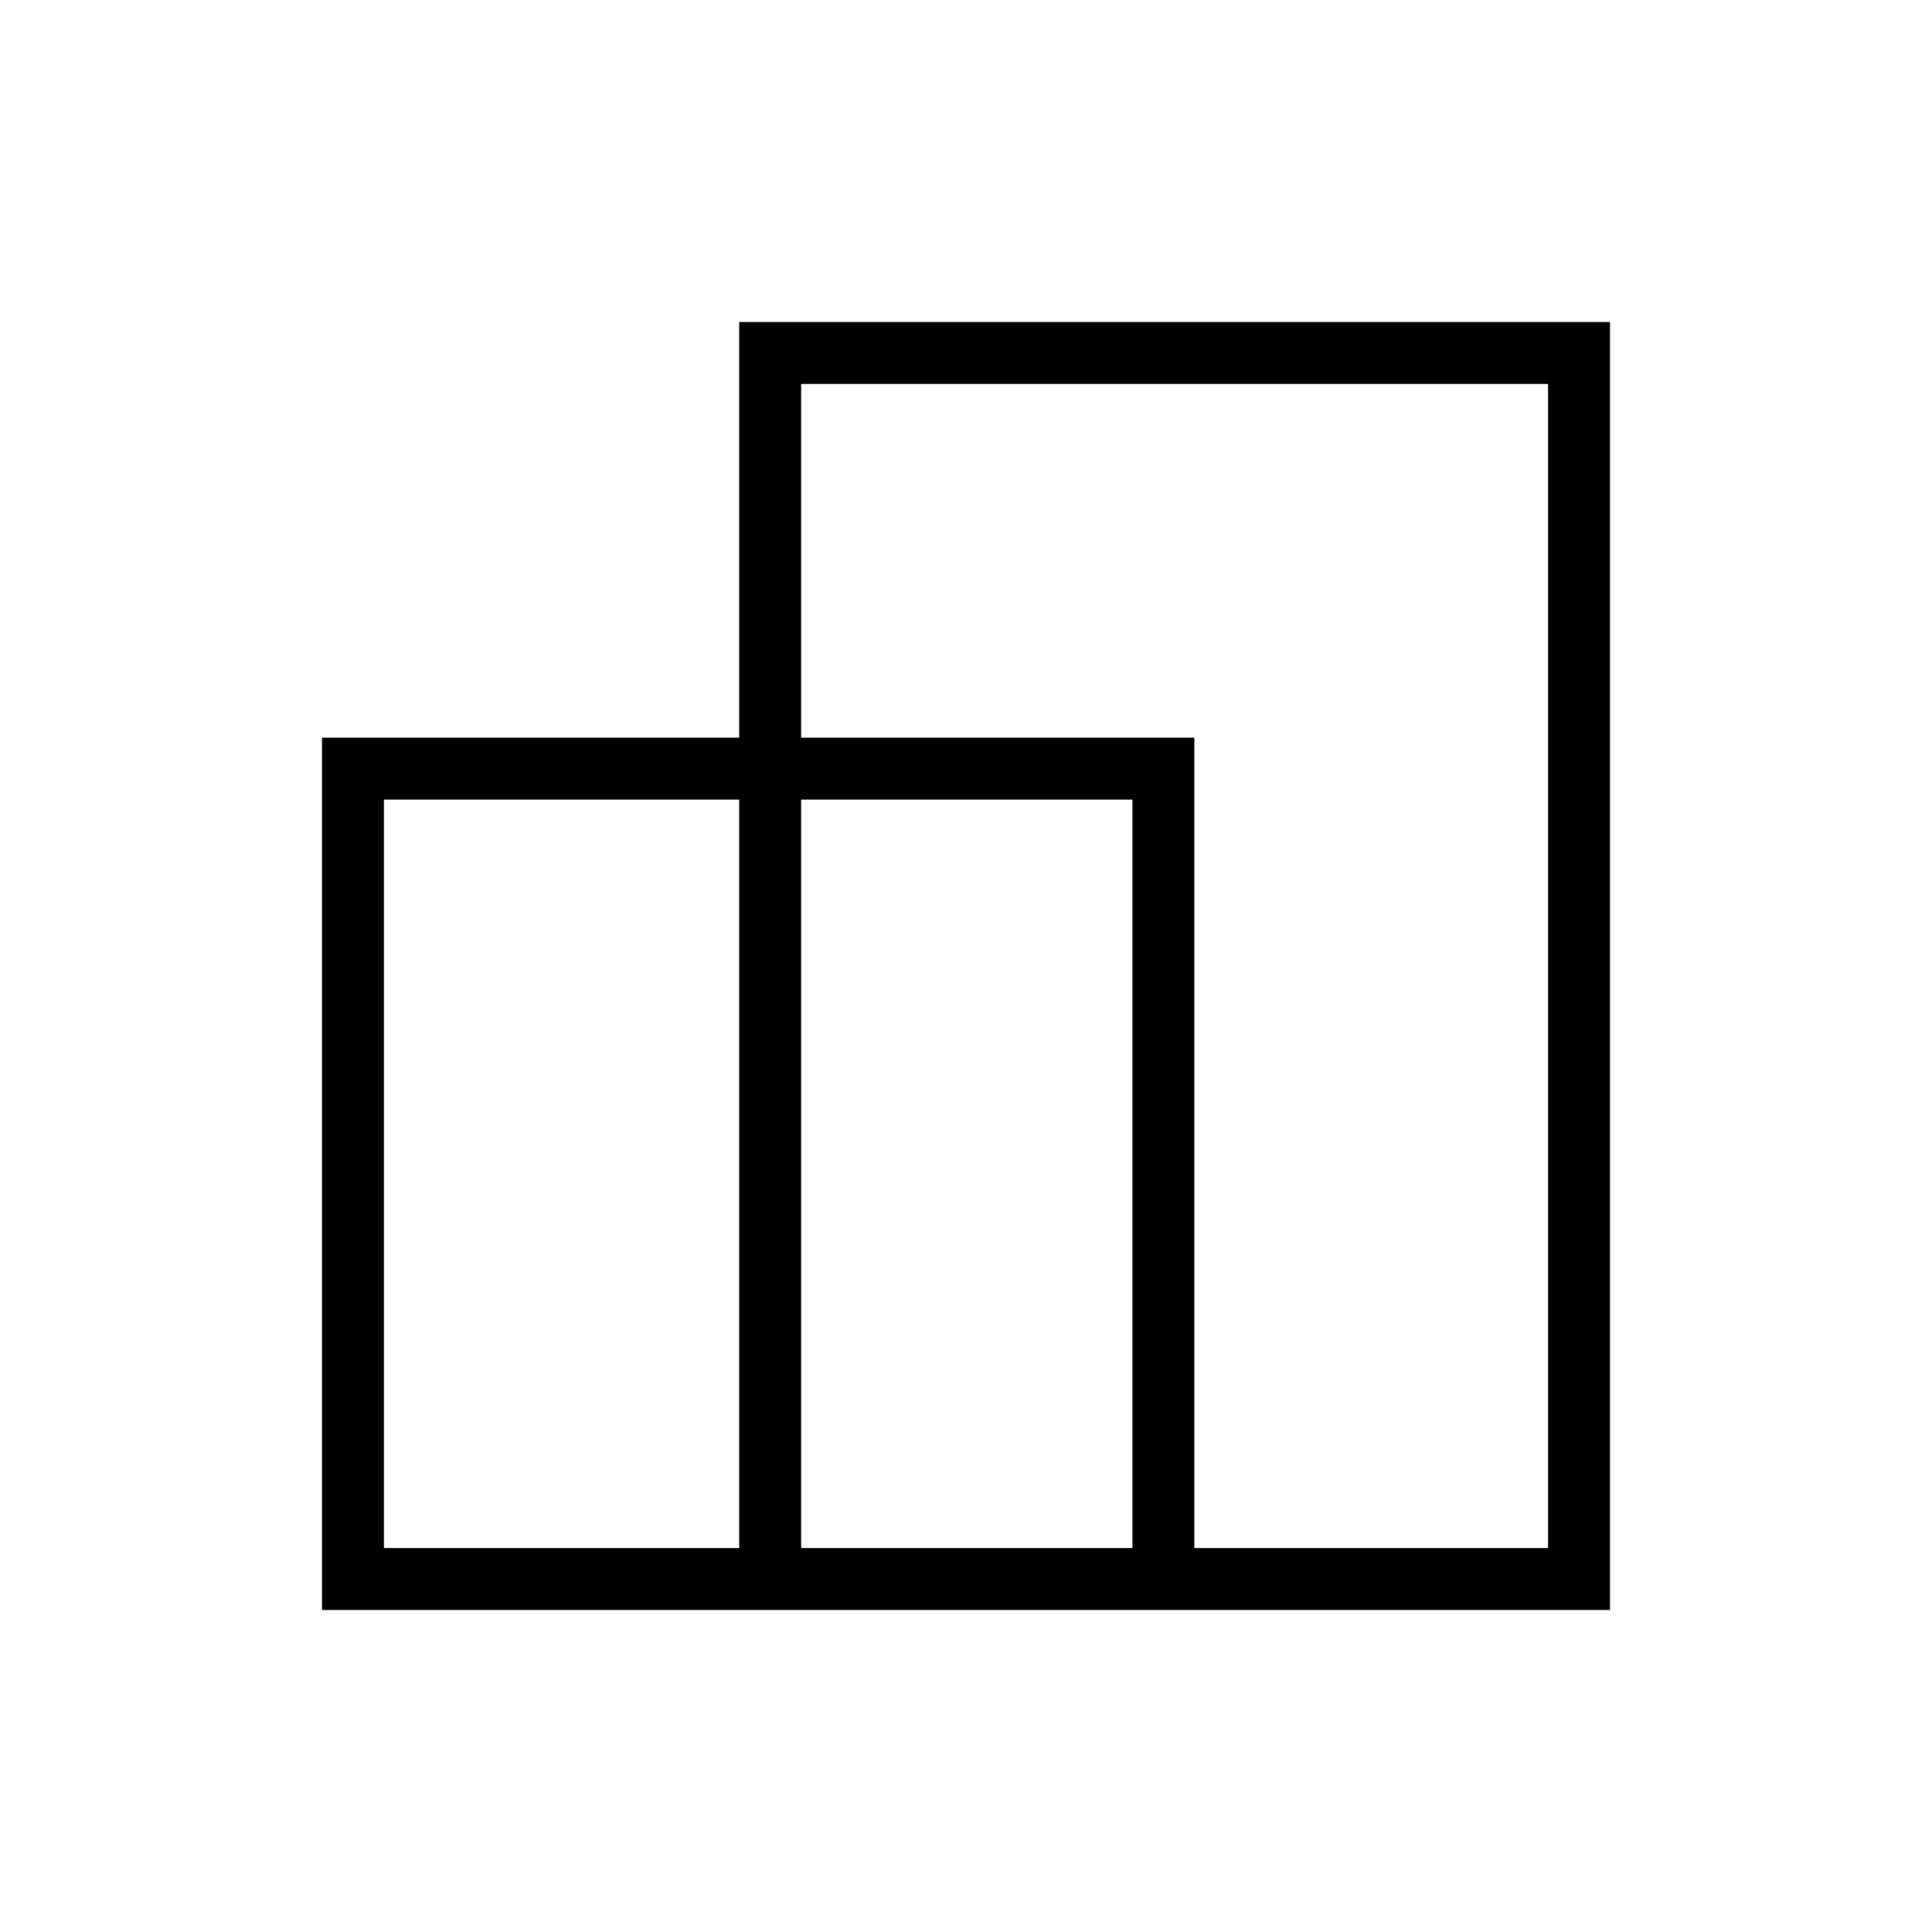 <svg xmlns="http://www.w3.org/2000/svg" height="48" viewBox="0 -960 960 960" width="48"><path d="M160-160v-433.46h207.31V-800H800v640H160Zm433.46-30.77h175.77v-578.46H398.08v175.77h195.38v402.69Zm-195.38 0h164.61v-371.92H398.08v371.92Zm-207.31 0h176.54v-371.92H190.77v371.92Zm402.69-402.69v30.77-30.77Zm-226.15 30.77Zm195.38 0Zm30.77-30.77Z"/></svg>